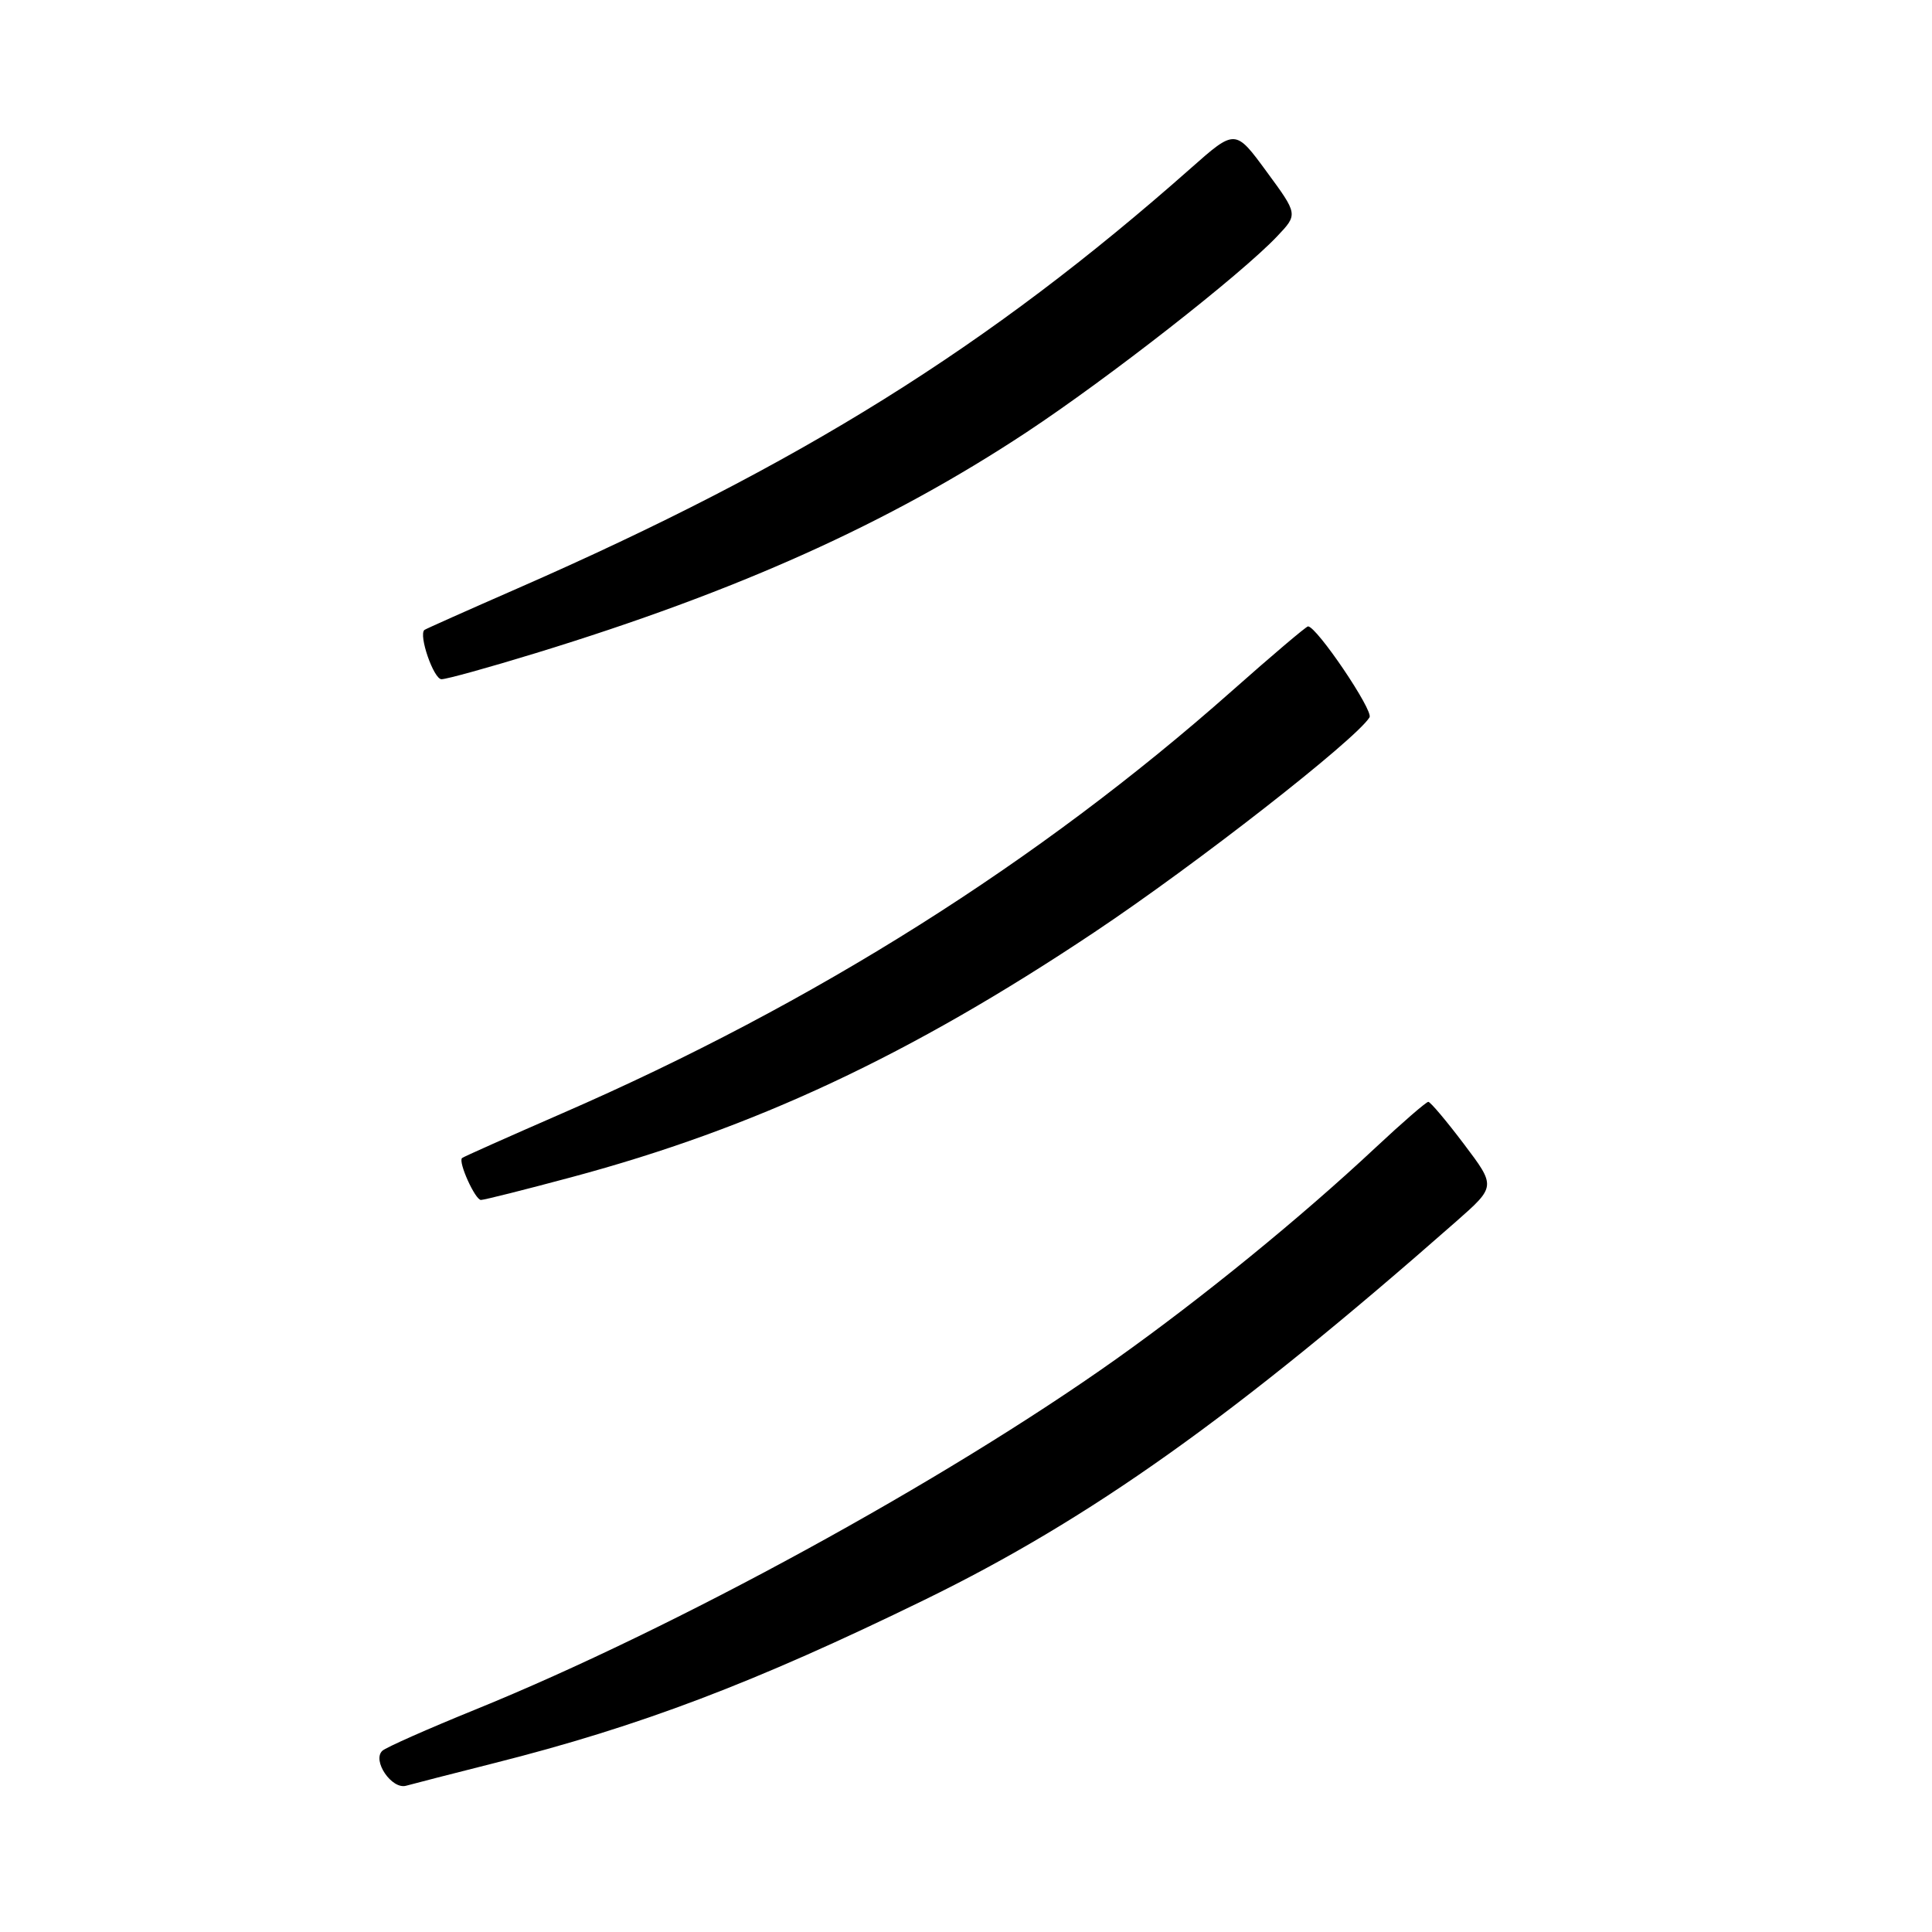 <?xml version="1.0" encoding="UTF-8" standalone="no"?>
<!DOCTYPE svg PUBLIC "-//W3C//DTD SVG 1.1//EN" "http://www.w3.org/Graphics/SVG/1.1/DTD/svg11.dtd" >
<svg xmlns="http://www.w3.org/2000/svg" xmlns:xlink="http://www.w3.org/1999/xlink" version="1.1" viewBox="0 0 256 256">
 <g >
 <path fill="currentColor"
d=" M 65.50 233.62 C 84.83 228.74 99.92 223.01 122.50 211.99 C 144.54 201.23 163.62 187.65 192.94 161.86 C 198.22 157.21 198.22 157.21 193.99 151.61 C 191.66 148.52 189.53 146.00 189.26 146.00 C 188.98 146.00 185.83 148.73 182.26 152.07 C 172.30 161.39 159.29 171.99 147.86 180.11 C 125.05 196.30 89.49 215.75 63.00 226.52 C 56.67 229.09 51.12 231.55 50.66 231.99 C 49.28 233.29 51.92 237.15 53.81 236.62 C 54.74 236.36 60.00 235.01 65.50 233.62 Z  M 75.74 155.98 C 99.98 149.48 120.55 139.85 145.00 123.53 C 158.51 114.52 179.63 98.02 181.47 95.05 C 182.02 94.17 174.47 83.00 173.32 83.00 C 173.08 83.00 168.53 86.86 163.19 91.59 C 137.66 114.21 107.83 133.02 74.50 147.52 C 67.35 150.64 61.37 153.30 61.22 153.45 C 60.69 153.97 62.96 159.00 63.73 159.00 C 64.15 159.00 69.56 157.64 75.74 155.98 Z  M 71.00 86.54 C 97.83 78.31 117.73 69.35 136.00 57.29 C 146.87 50.11 164.45 36.37 169.24 31.30 C 171.99 28.40 171.99 28.40 167.83 22.74 C 163.68 17.08 163.68 17.08 157.79 22.29 C 131.02 45.97 106.01 61.58 68.50 78.00 C 61.90 80.89 56.38 83.35 56.24 83.47 C 55.43 84.13 57.46 90.00 58.50 90.00 C 59.18 90.00 64.81 88.44 71.00 86.54 Z "/>
</g>
</svg>